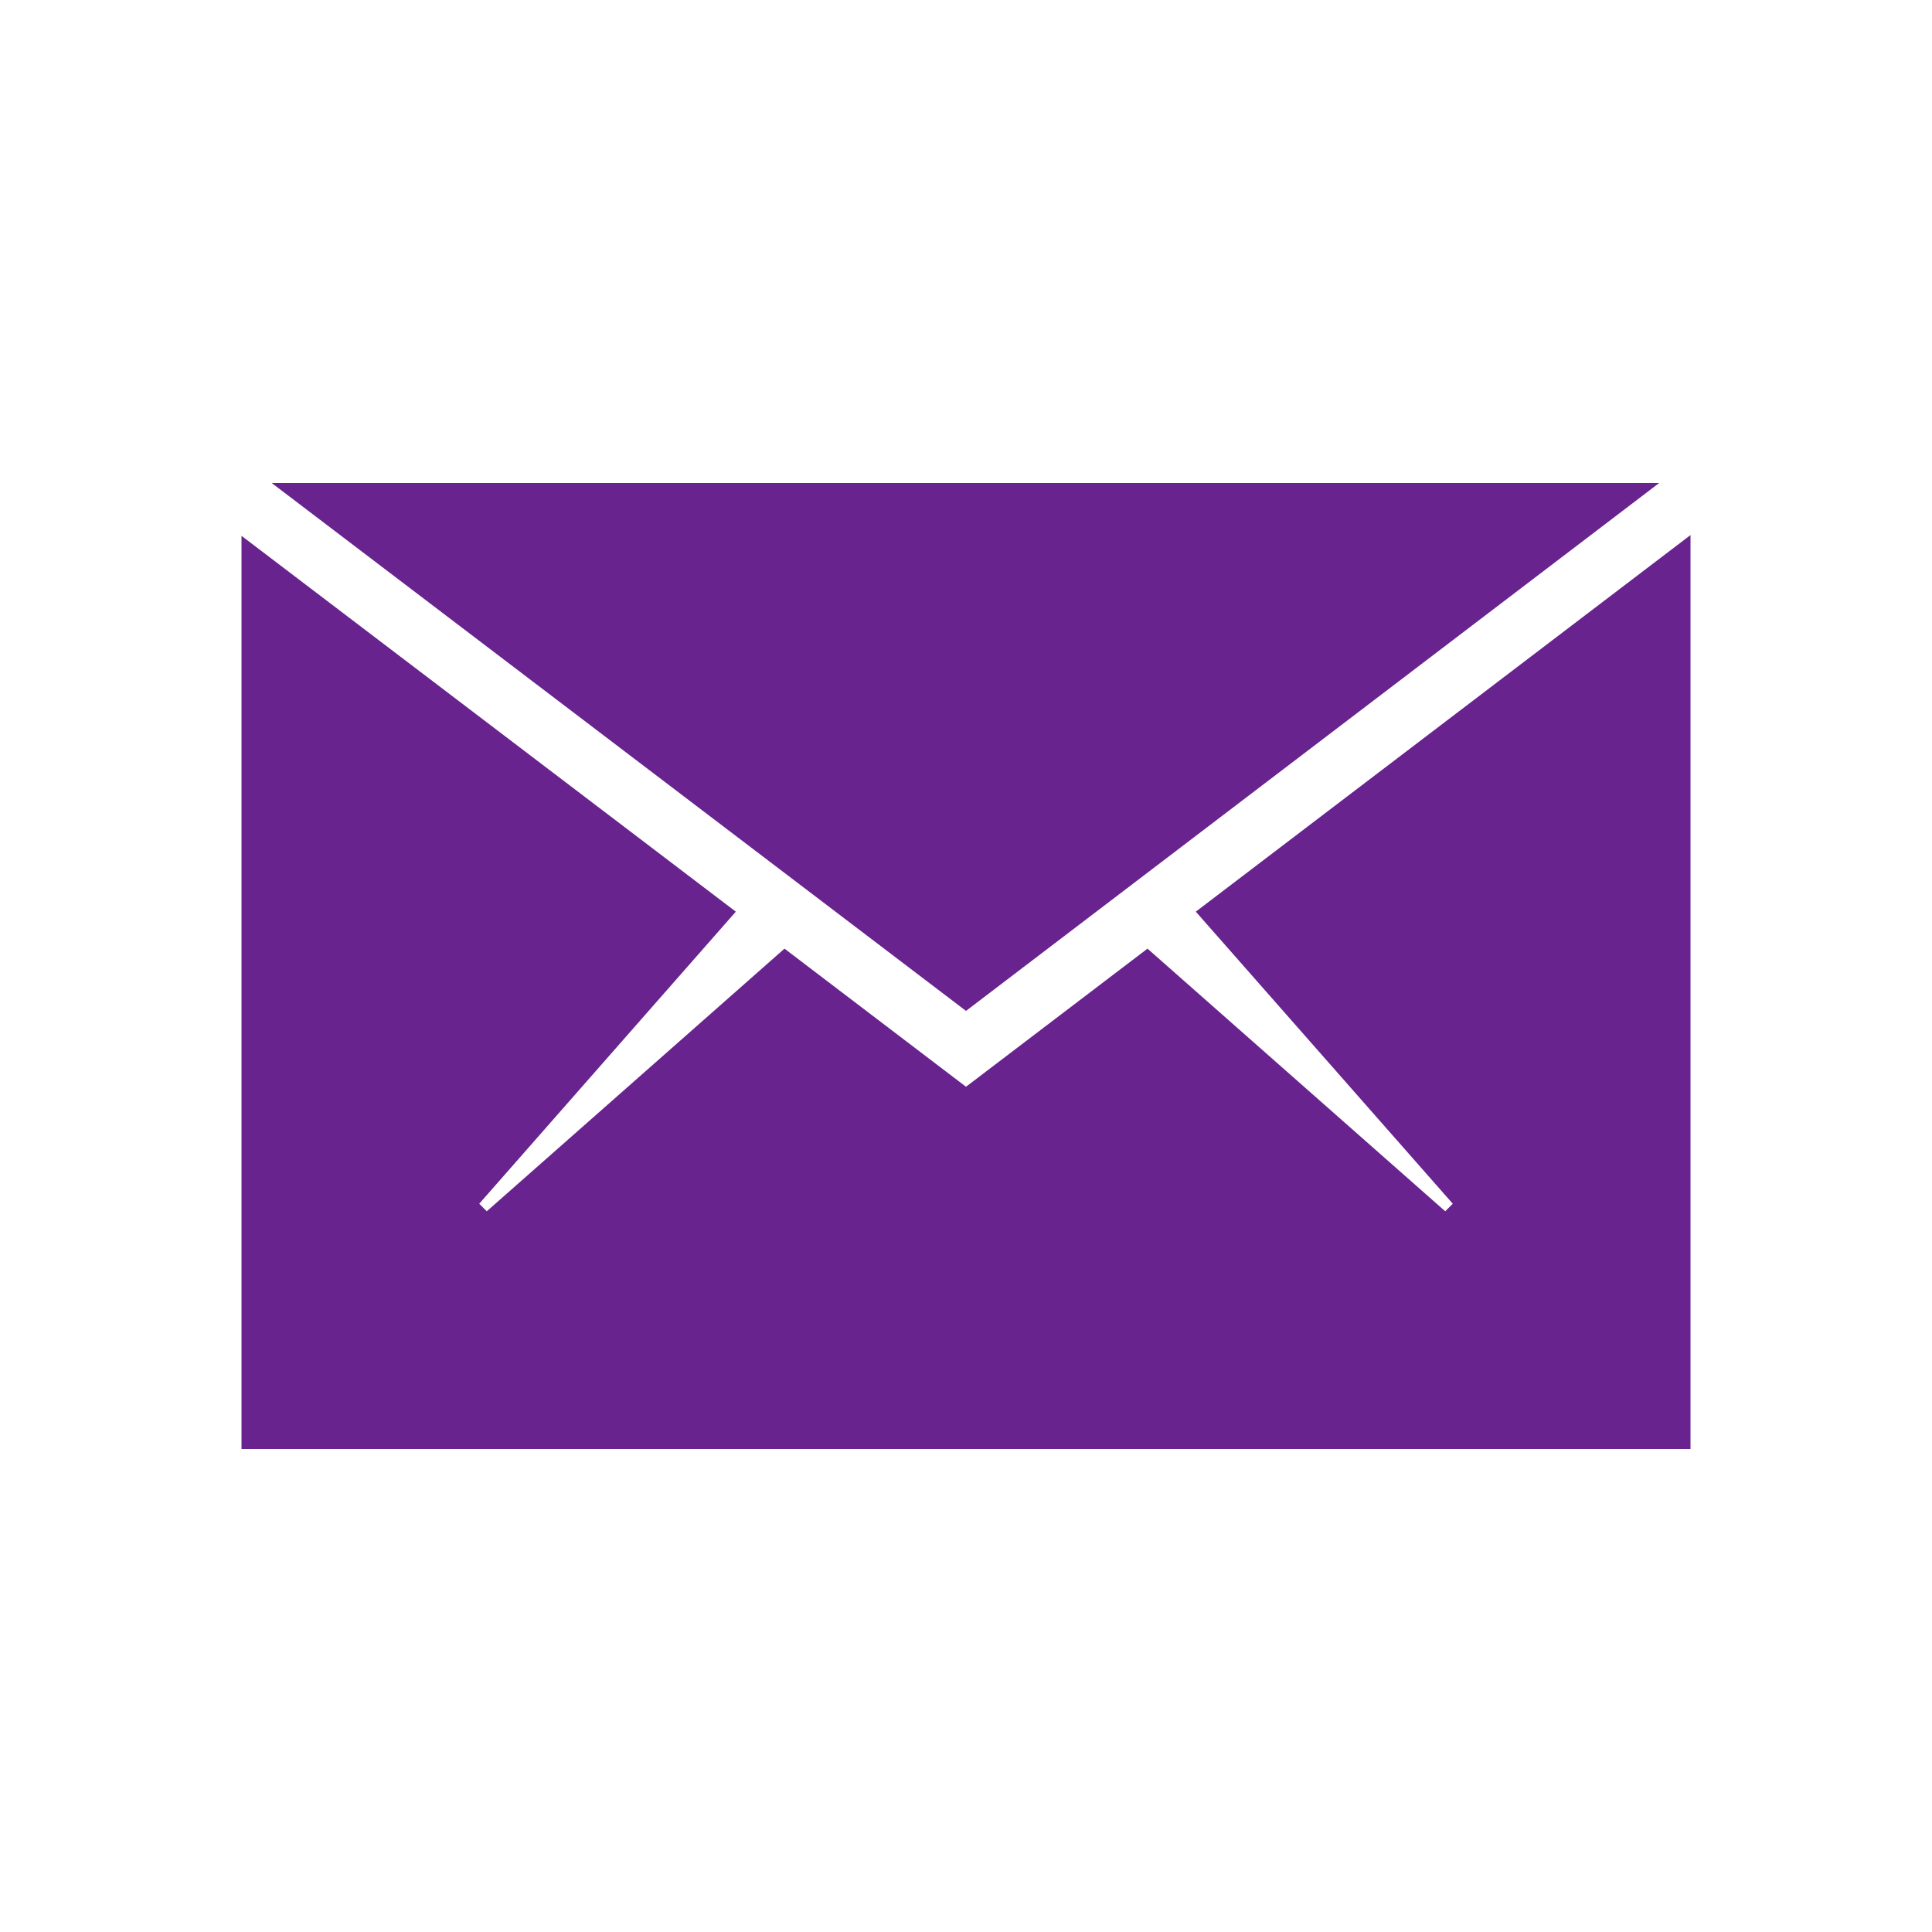 <?xml version="1.0" encoding="UTF-8" standalone="no"?>
<!-- Created with Inkscape (http://www.inkscape.org/) -->

<svg
   xmlns:dc="http://purl.org/dc/elements/1.1/"
   xmlns:cc="http://creativecommons.org/ns#"
   xmlns:rdf="http://www.w3.org/1999/02/22-rdf-syntax-ns#"
   xmlns:svg="http://www.w3.org/2000/svg"
   xmlns="http://www.w3.org/2000/svg"
   version="1.1"
   width="512"
   height="512"
   viewBox="0 0 512 512"
   id="Layer_1"
   xml:space="preserve"><defs
     id="defs11" /><g
     id="g3"
     style="fill:#68238e;fill-opacity:1"><polygon
       points="448,141.8 316.9,241.6 385,319 383,321 304.1,251.4 256,288 207.9,251.4 129,321 127,319 195,241.6 64,142 64,384 448,384 "
       id="polygon5"
       style="fill:#68238e;fill-opacity:1" /><polygon
       points="72,128 256,267.9 439.7,128 "
       id="polygon7"
       style="fill:#68238e;fill-opacity:1" /></g></svg>
